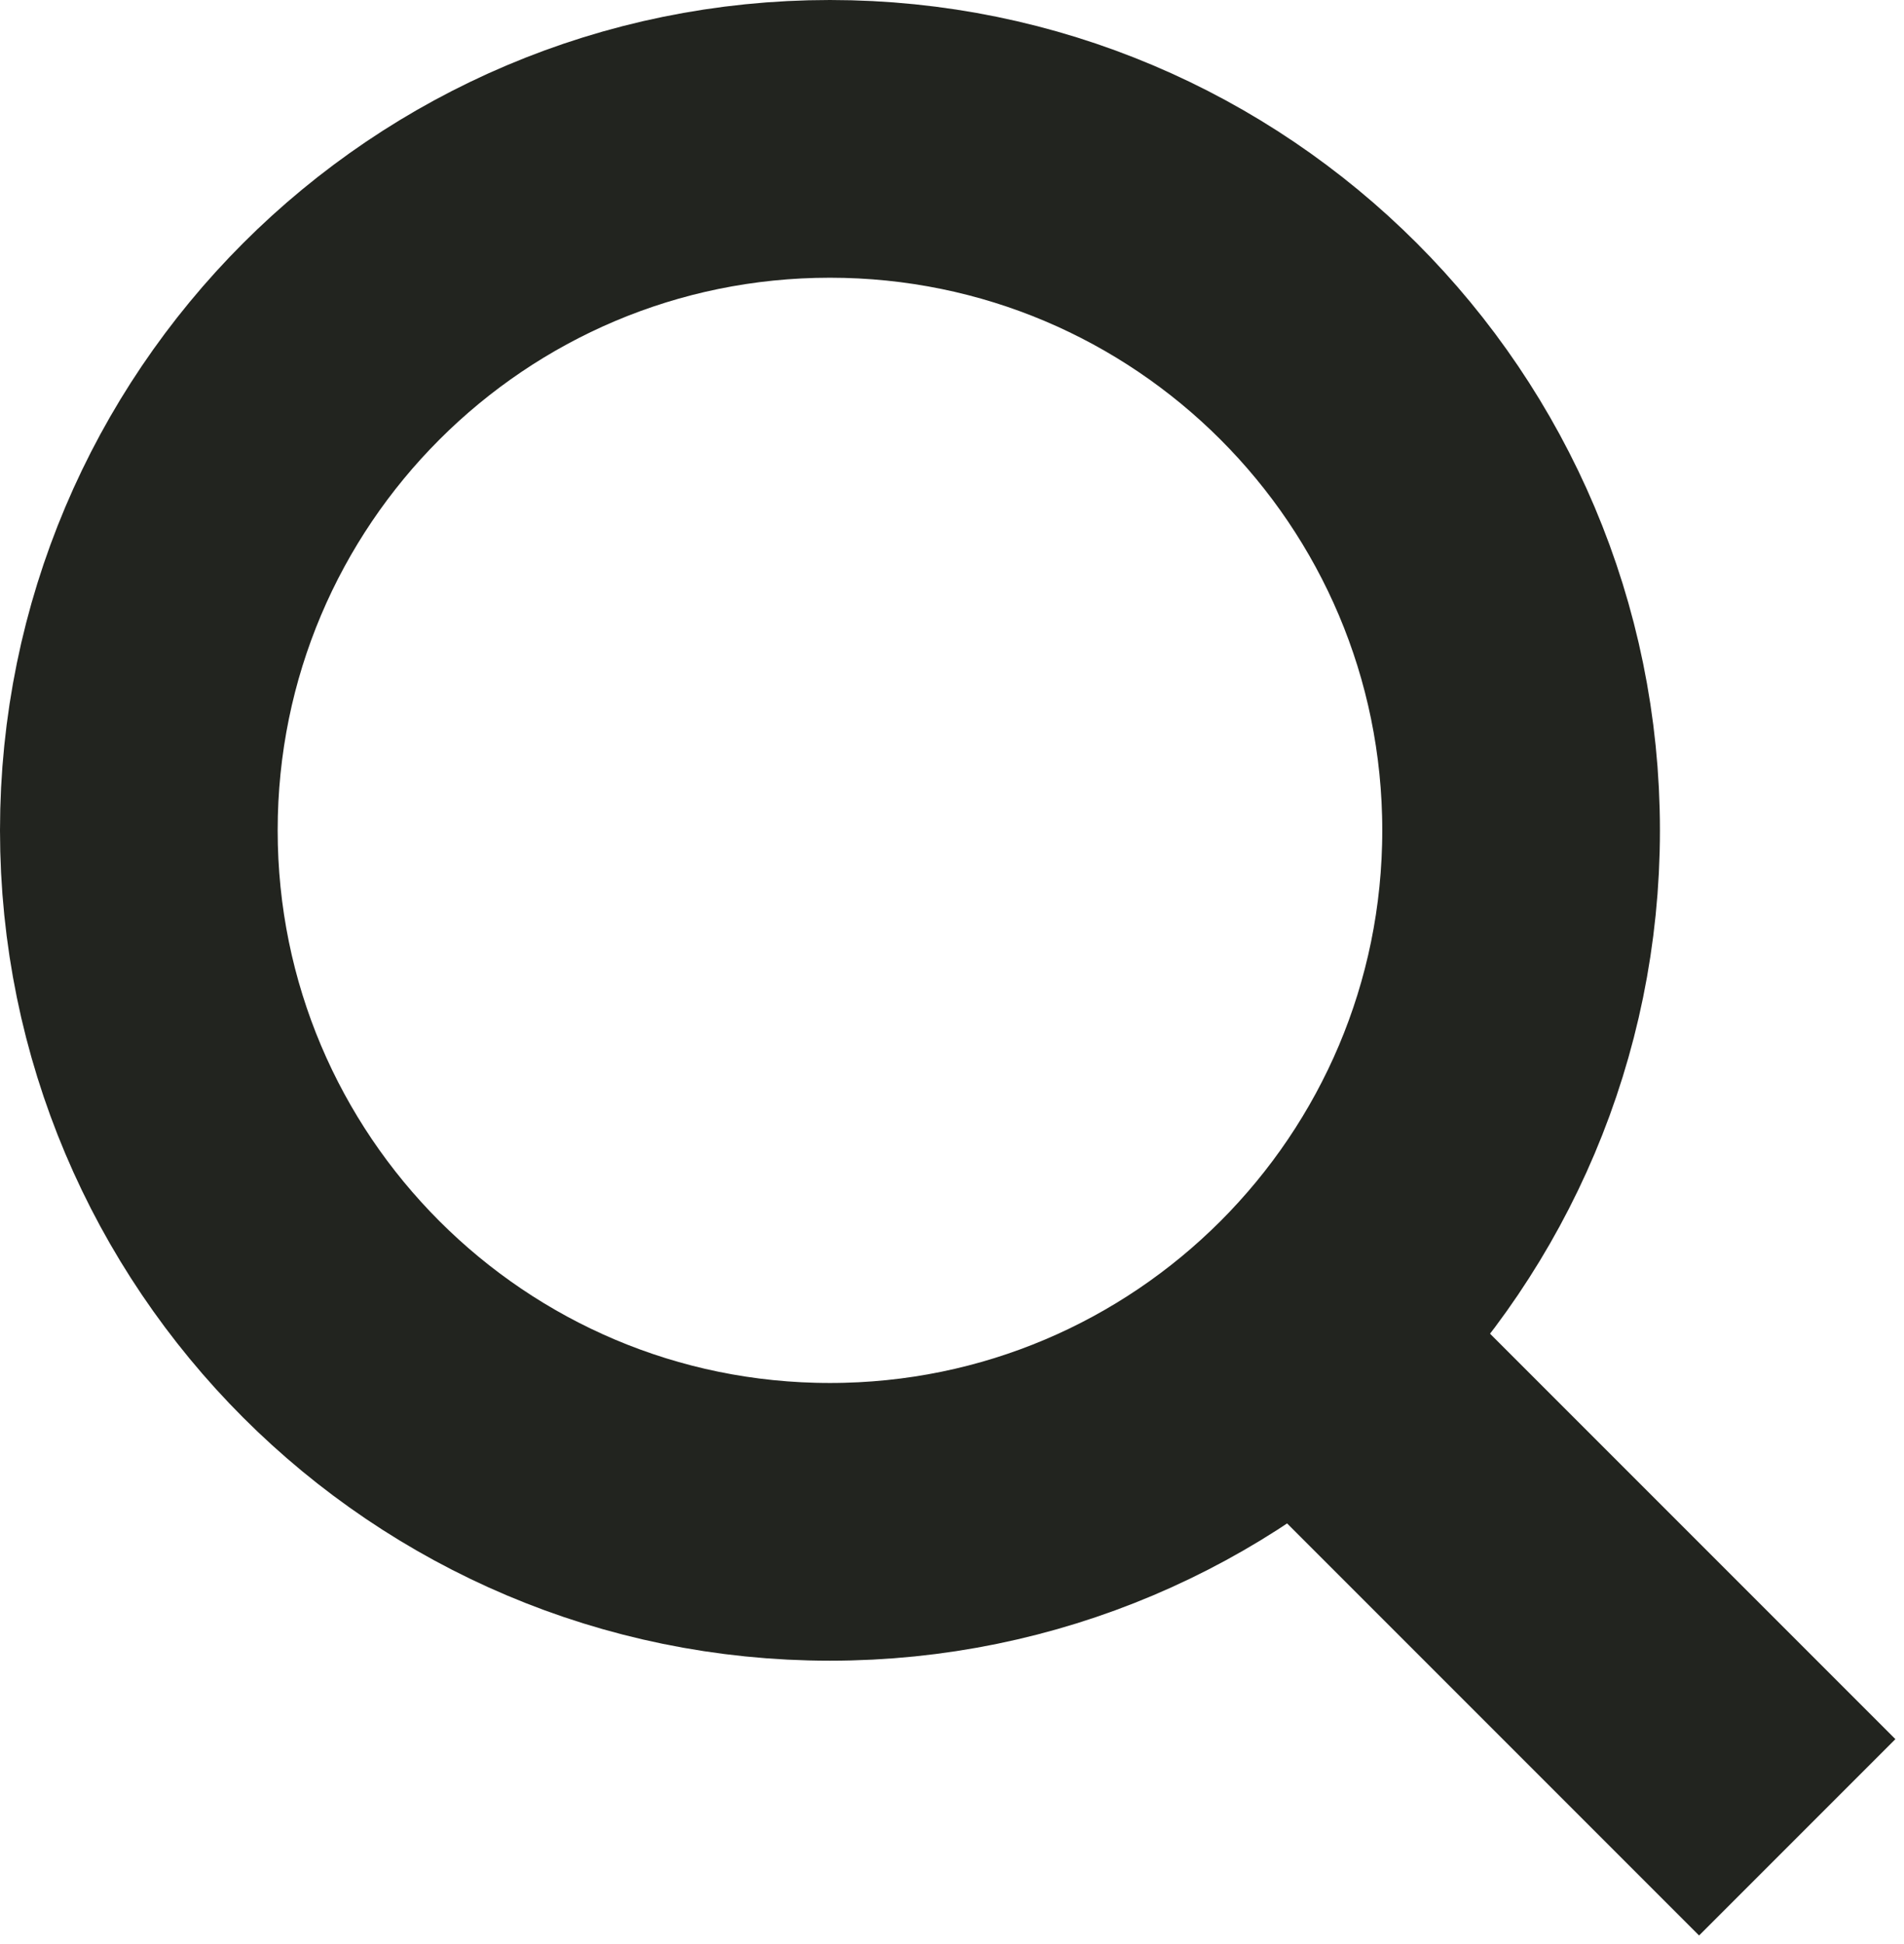 <svg width="48" height="49" viewBox="0 0 48 49" fill="none" xmlns="http://www.w3.org/2000/svg">
<path d="M38.347 20.929C38.347 30.556 30.545 38.358 20.923 38.358C11.302 38.358 3.5 30.556 3.5 20.929C3.5 11.302 11.302 3.5 20.923 3.5C30.545 3.5 38.347 11.302 38.347 20.929Z" stroke="#22241F" stroke-width="7"/>
<rect width="7" height="19.567" transform="matrix(0.707 -0.707 0.707 0.707 29 34.95)" fill="#22241F"/>
</svg>
